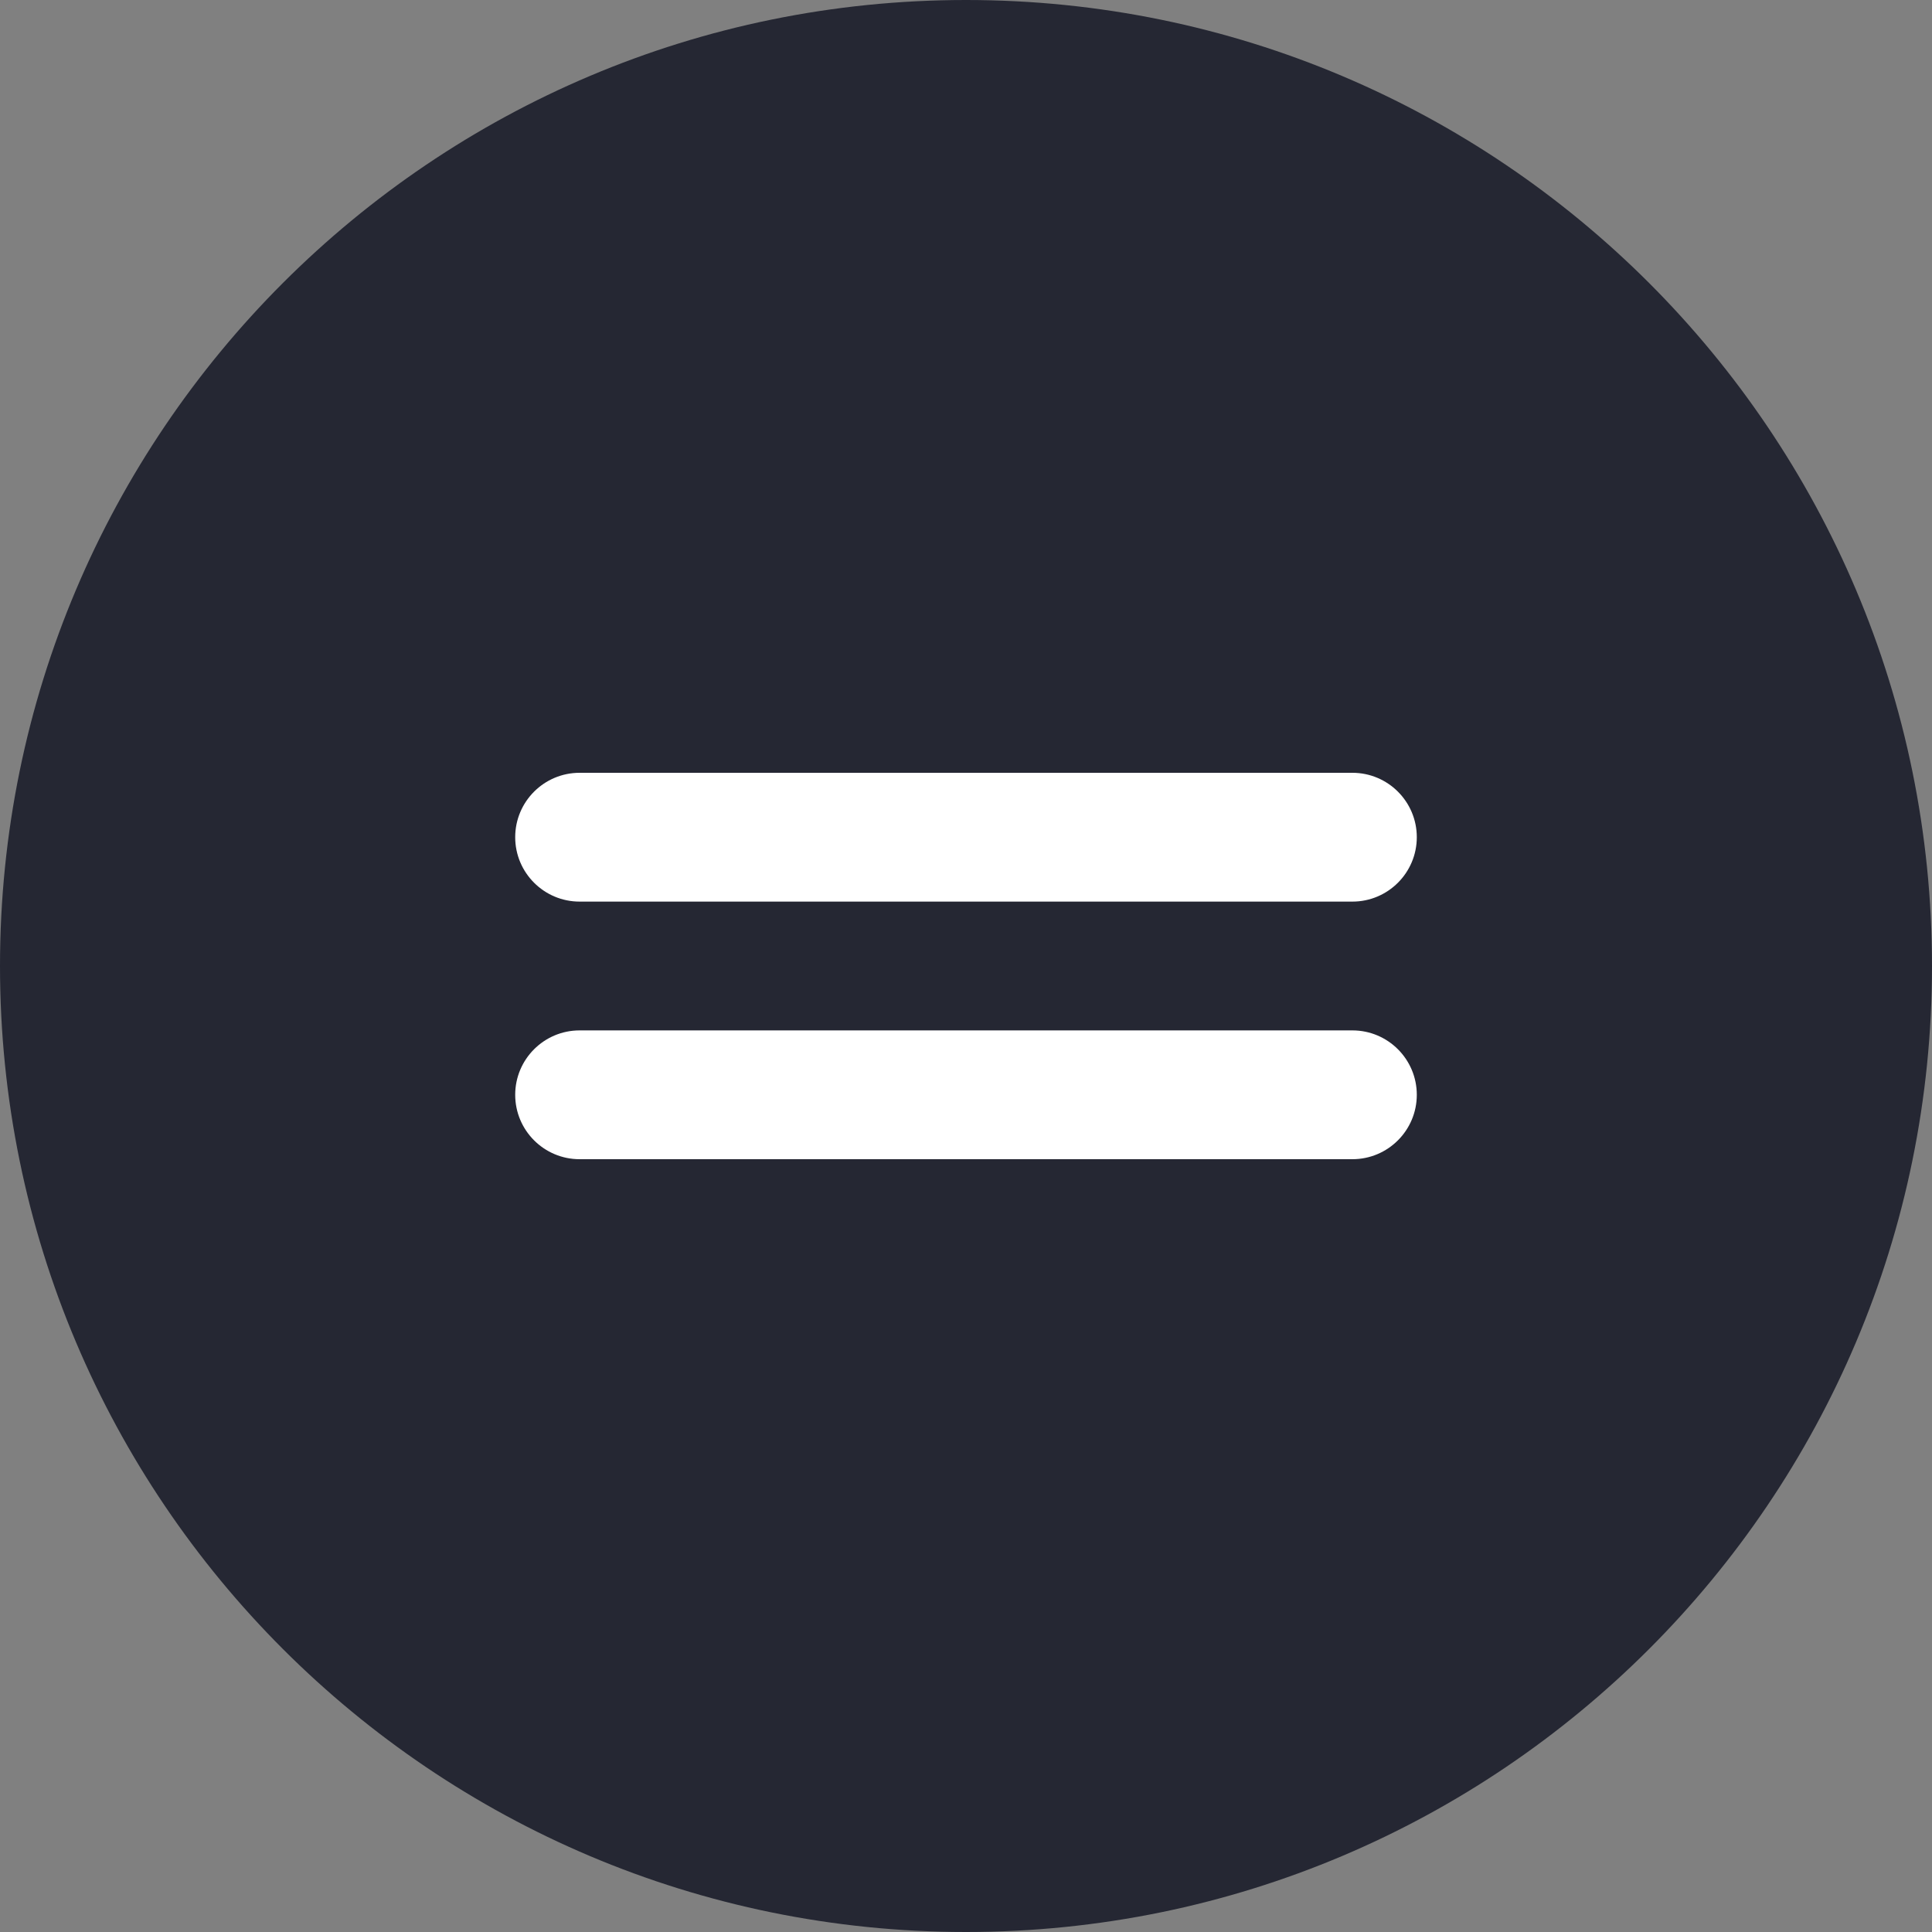 <svg width="30" height="30" viewBox="0 0 30 30" fill="none" xmlns="http://www.w3.org/2000/svg">
<rect x="0" y="0" width="30" height="30" fill="#808080" stroke="none"/>
<path d="M15 30C23.284 30 30 23.284 30 15C30 6.716 23.284 0 15 0C6.716 0 0 6.716 0 15C0 23.284 6.716 30 15 30Z" fill="#252733"/>
<path d="M21 12H9C8.448 12 8 12.448 8 13C8 13.552 8.448 14 9 14H21C21.552 14 22 13.552 22 13C22 12.448 21.552 12 21 12Z" fill="white"/>
<path d="M21 16H9C8.448 16 8 16.448 8 17C8 17.552 8.448 18 9 18H21C21.552 18 22 17.552 22 17C22 16.448 21.552 16 21 16Z" fill="white"/>
</svg>
